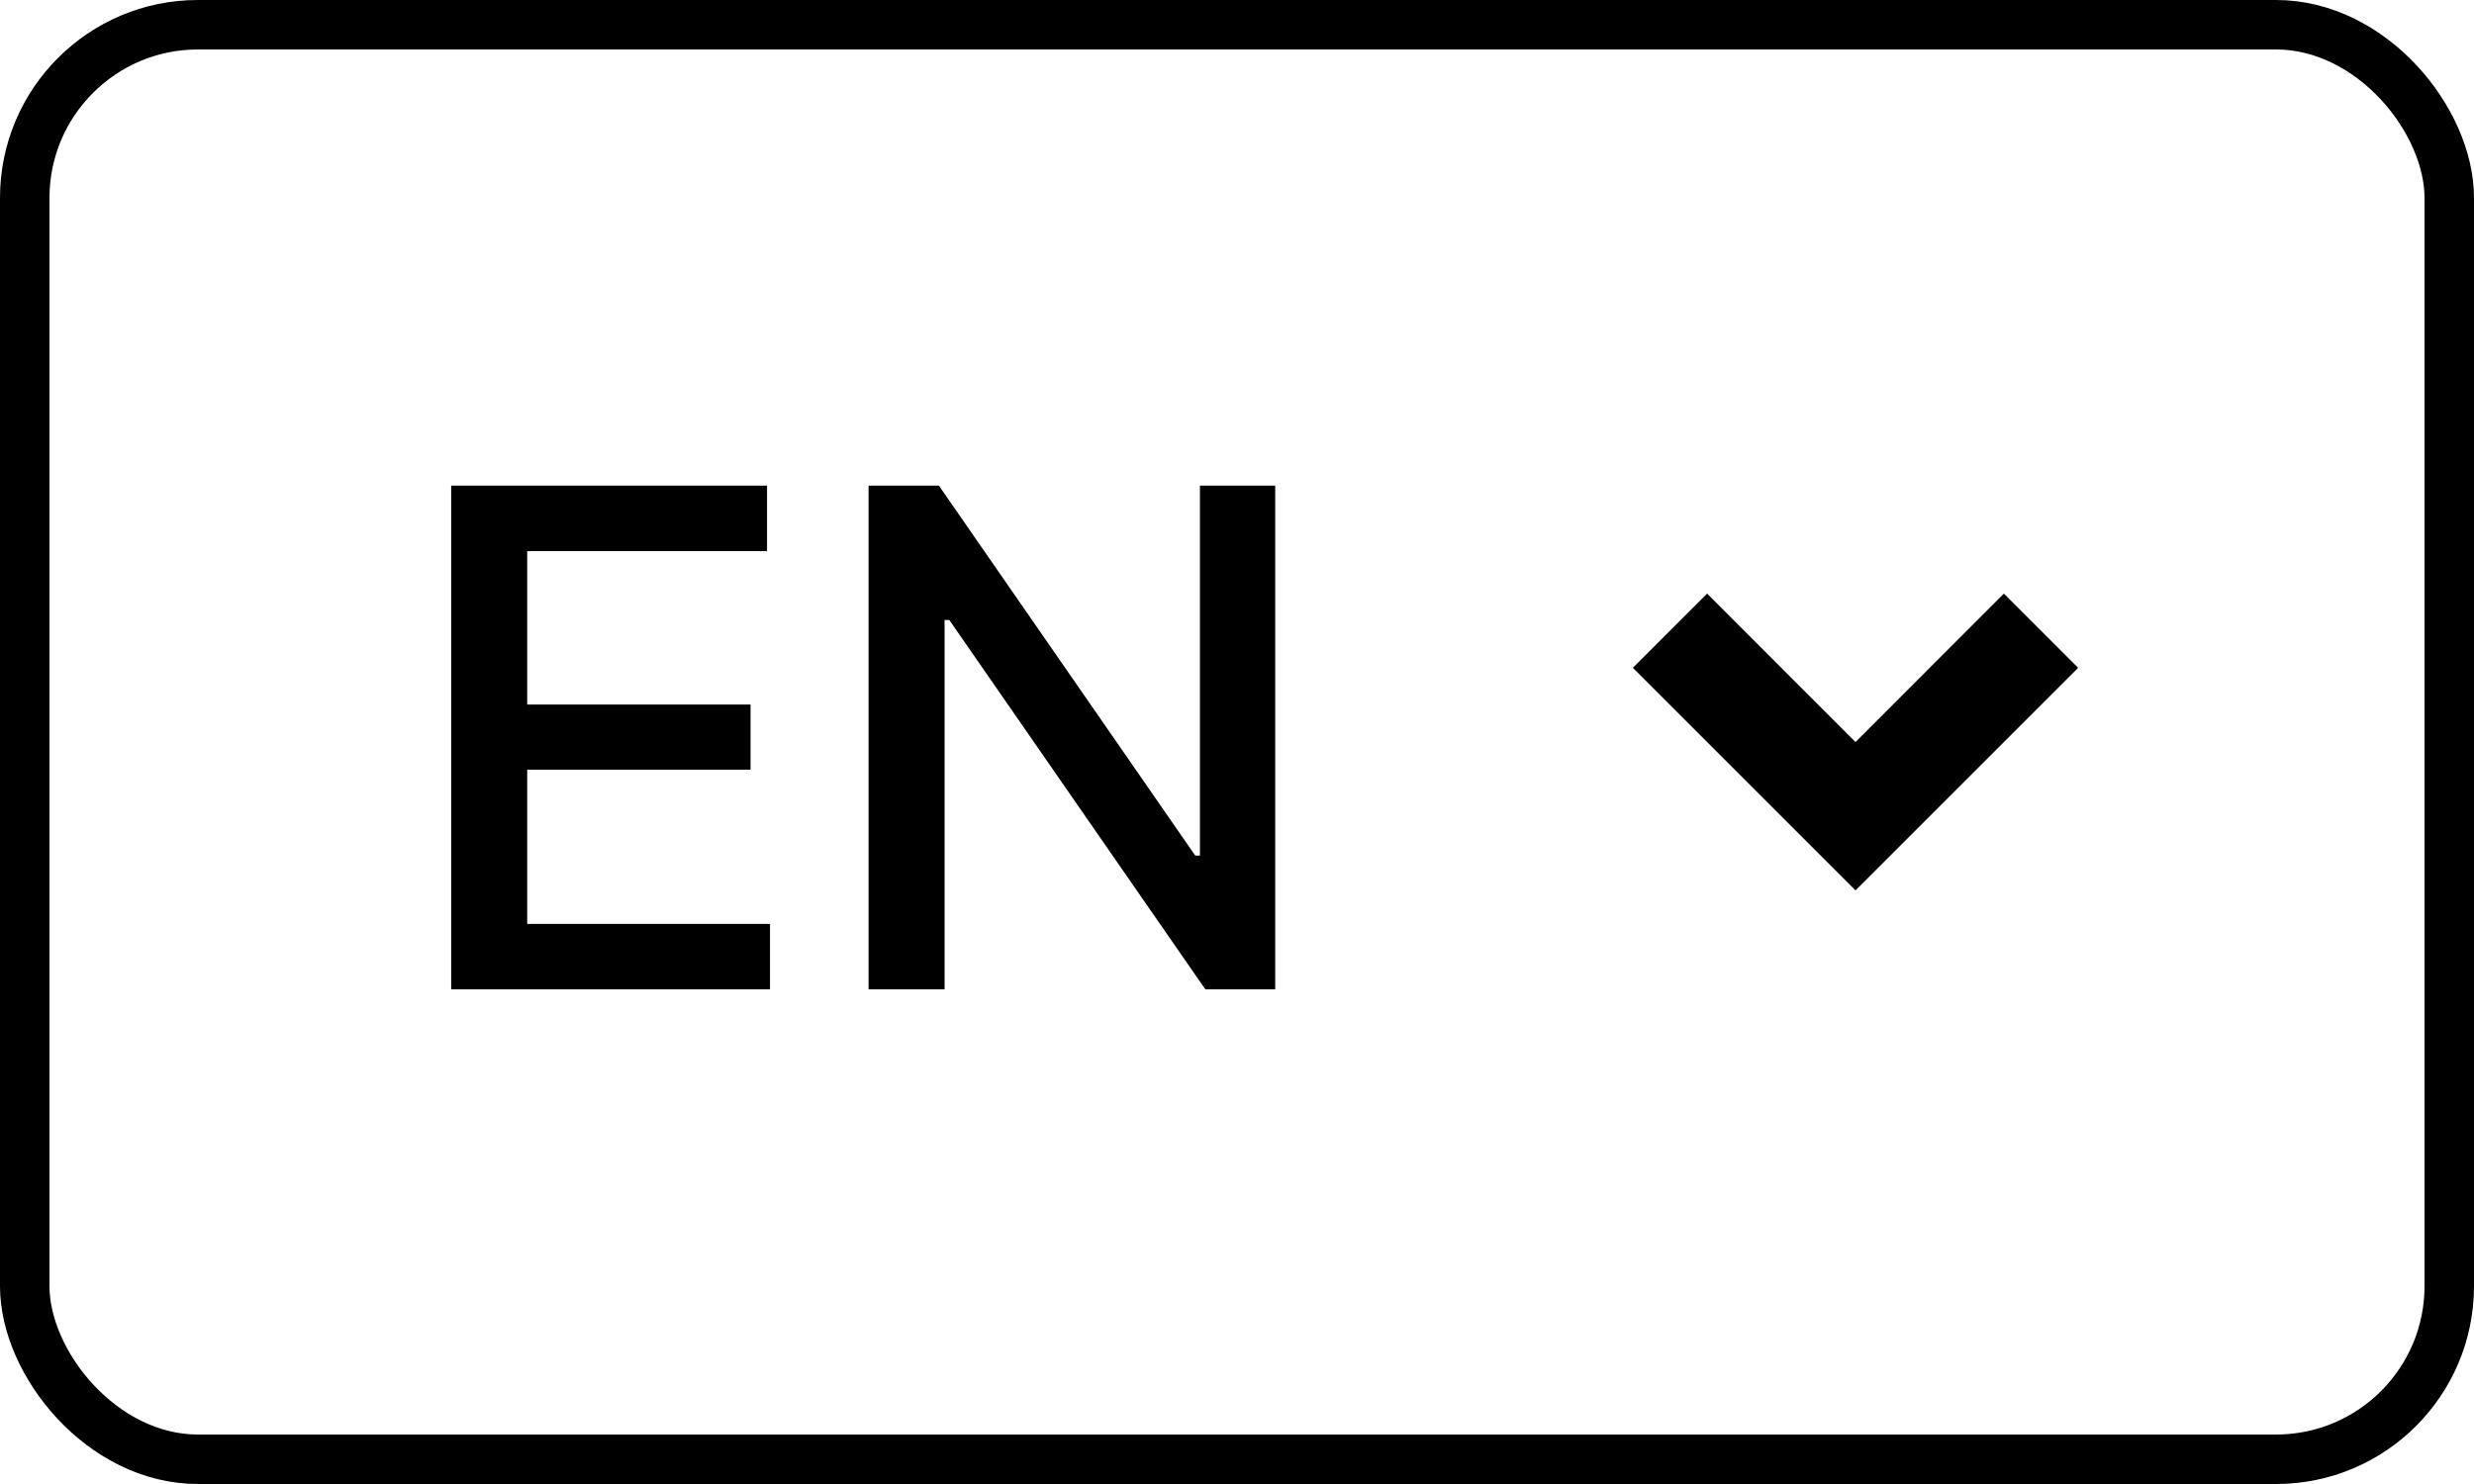 <svg width="50" height="30" viewBox="0 0 50 30" fill="none" xmlns="http://www.w3.org/2000/svg">
<rect x="0.5" y="0.5" width="49" height="29" rx="3.5" stroke="black"/>
<path d="M37.5 18L33 13.5L34.501 12L37.5 15.001L40.499 12L42 13.5L37.5 18Z" fill="black"/>
<path d="M9.119 20V9.818H15.502V11.141H10.655V14.243H15.169V15.56H10.655V18.678H15.562V20H9.119ZM25.772 9.818V20H24.36L19.185 12.533H19.09V20H17.554V9.818H18.976L24.156 17.296H24.251V9.818H25.772Z" fill="black"/>
</svg>
